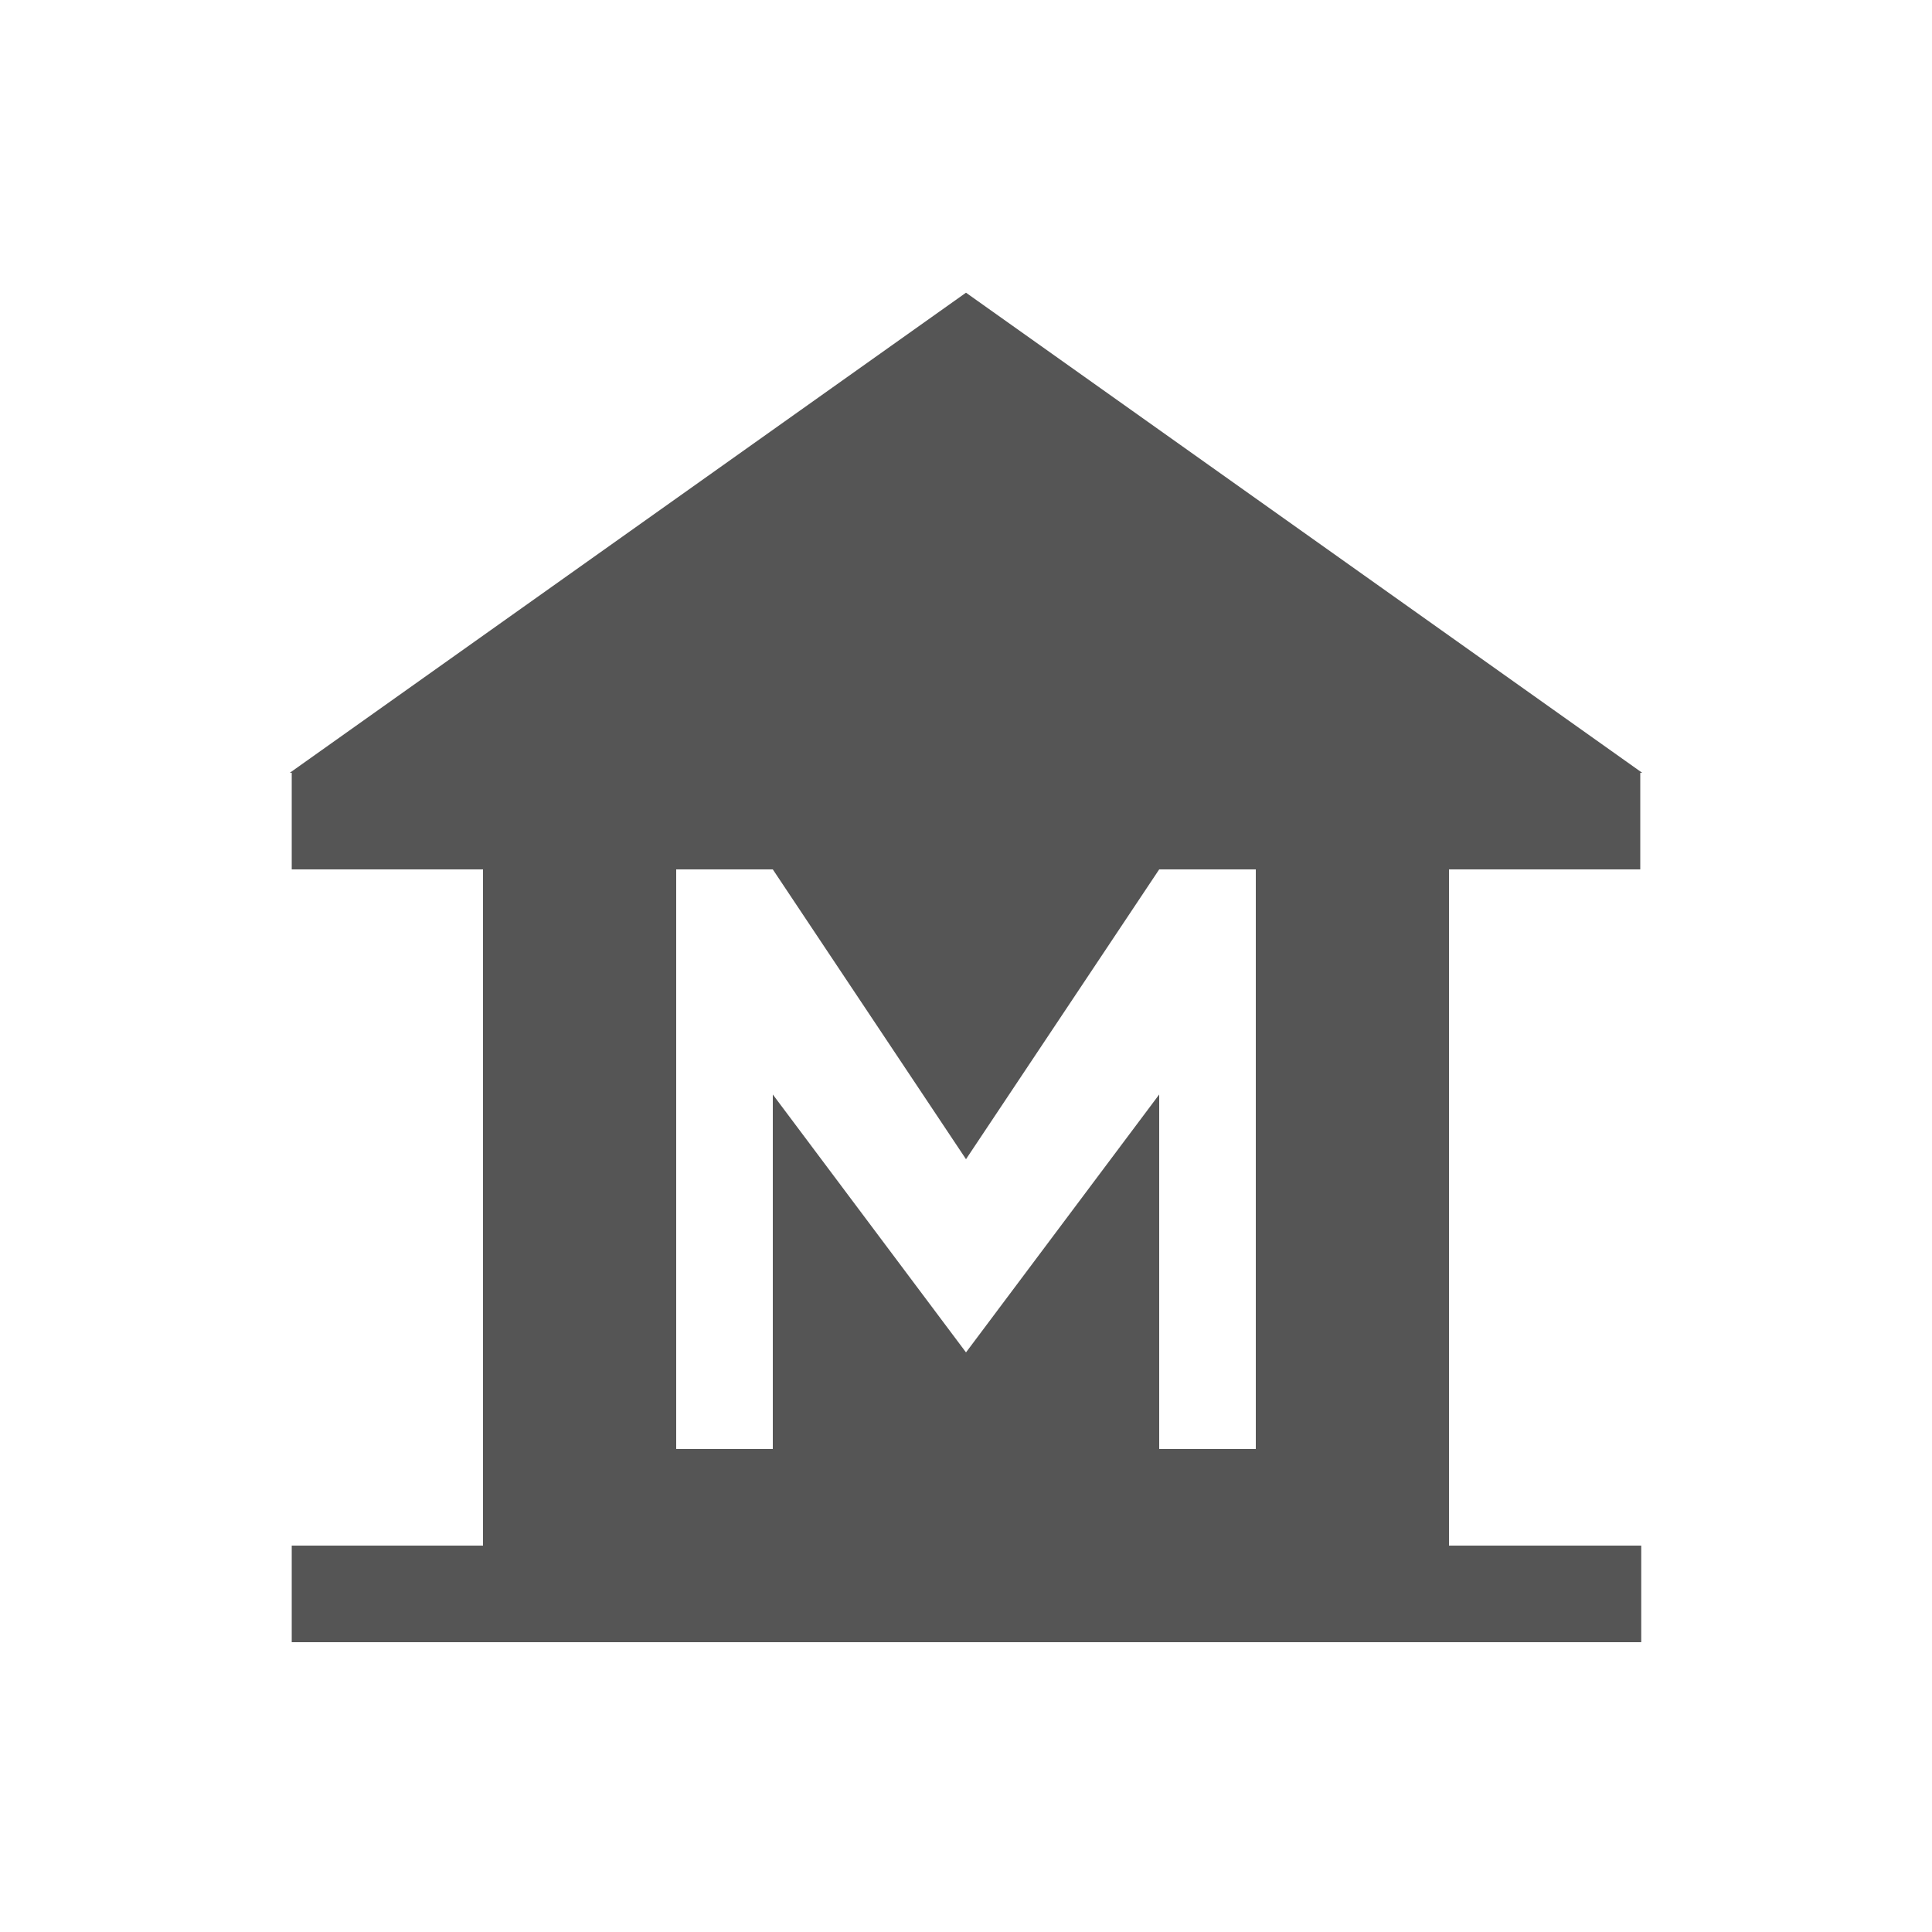 <svg fill="#555555" xmlns="http://www.w3.org/2000/svg" enable-background="new 0 0 20 20" height="20" viewBox="0 0 20 20" width="20"><g><rect fill="none" height="20" width="20"/></g><g><g><path d="M10,3.03L3,8h0.02v1H5v7H3.02v1h13.97v-1H15V9h1.98V8H17L10,3.03z M13,15h-1v-3.67L10,14l-2-2.67V15H7V9h1l2,3l2-3h1V15z"/></g></g></svg>